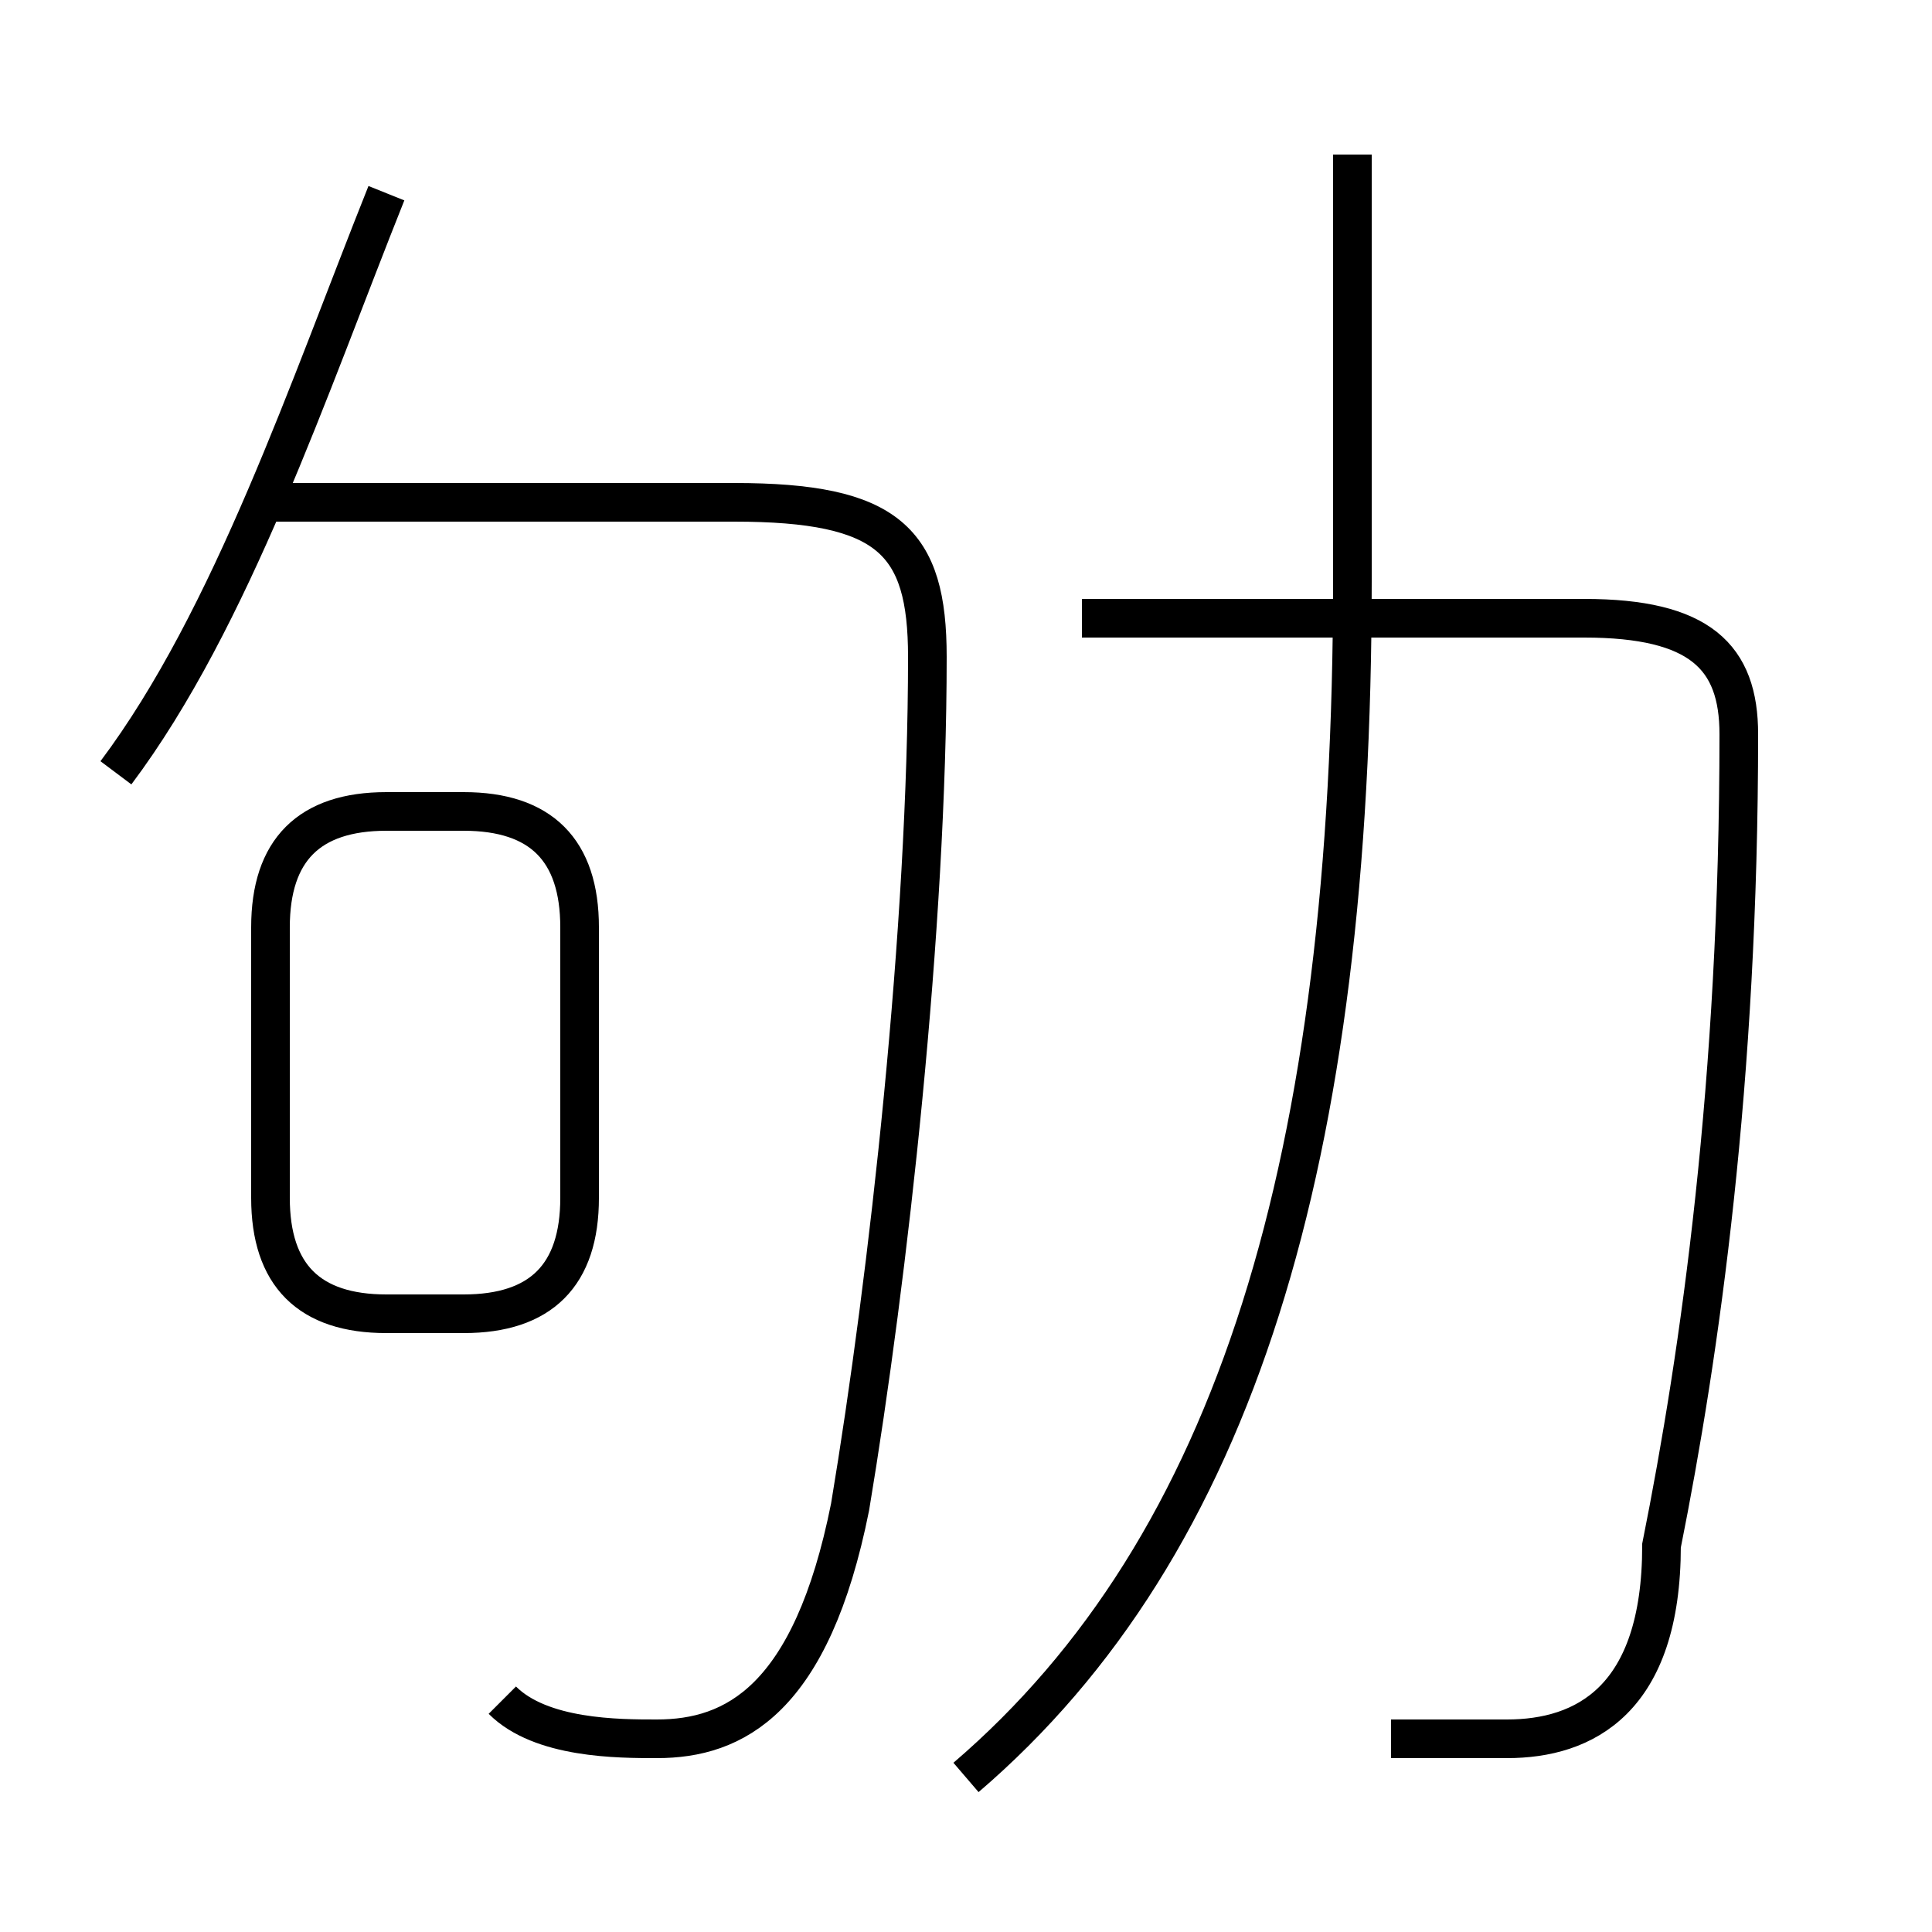 <?xml version='1.0' encoding='utf8'?>
<svg viewBox="0.0 -6.0 50.0 50.0" version="1.1" xmlns="http://www.w3.org/2000/svg">
<rect x="0.0" y="-6.0" width="50.0" height="50.0" fill="#808080" stroke="none"/>
<rect x="-1000" y="-1000" width="2000" height="2000" stroke="white" fill="white"/>
<g style="fill:white;stroke:#000000;  stroke-width:1">
<path d="M 13 0 C 14 1 16 1 17 1 C 19 1 21 0 22 -5 C 23 -11 24 -20 24 -27 C 24 -30 23 -31 19 -31 L 7 -31 M 10 -10 L 12 -10 C 14 -10 15 -11 15 -13 L 15 -20 C 15 -22 14 -23 12 -23 L 10 -23 C 8 -23 7 -22 7 -20 L 7 -13 C 7 -11 8 -10 10 -10 Z M 3 -24 C 6 -28 8 -34 10 -39 M 25 2 C 32 -4 35 -14 35 -29 L 35 -40 M 36 1 C 37 1 38 1 39 1 C 41 1 43 0 43 -4 C 44 -9 45 -16 45 -25 C 45 -27 44 -28 41 -28 L 28 -28" transform="translate(0.0 38.0)" />
</g>
</svg>